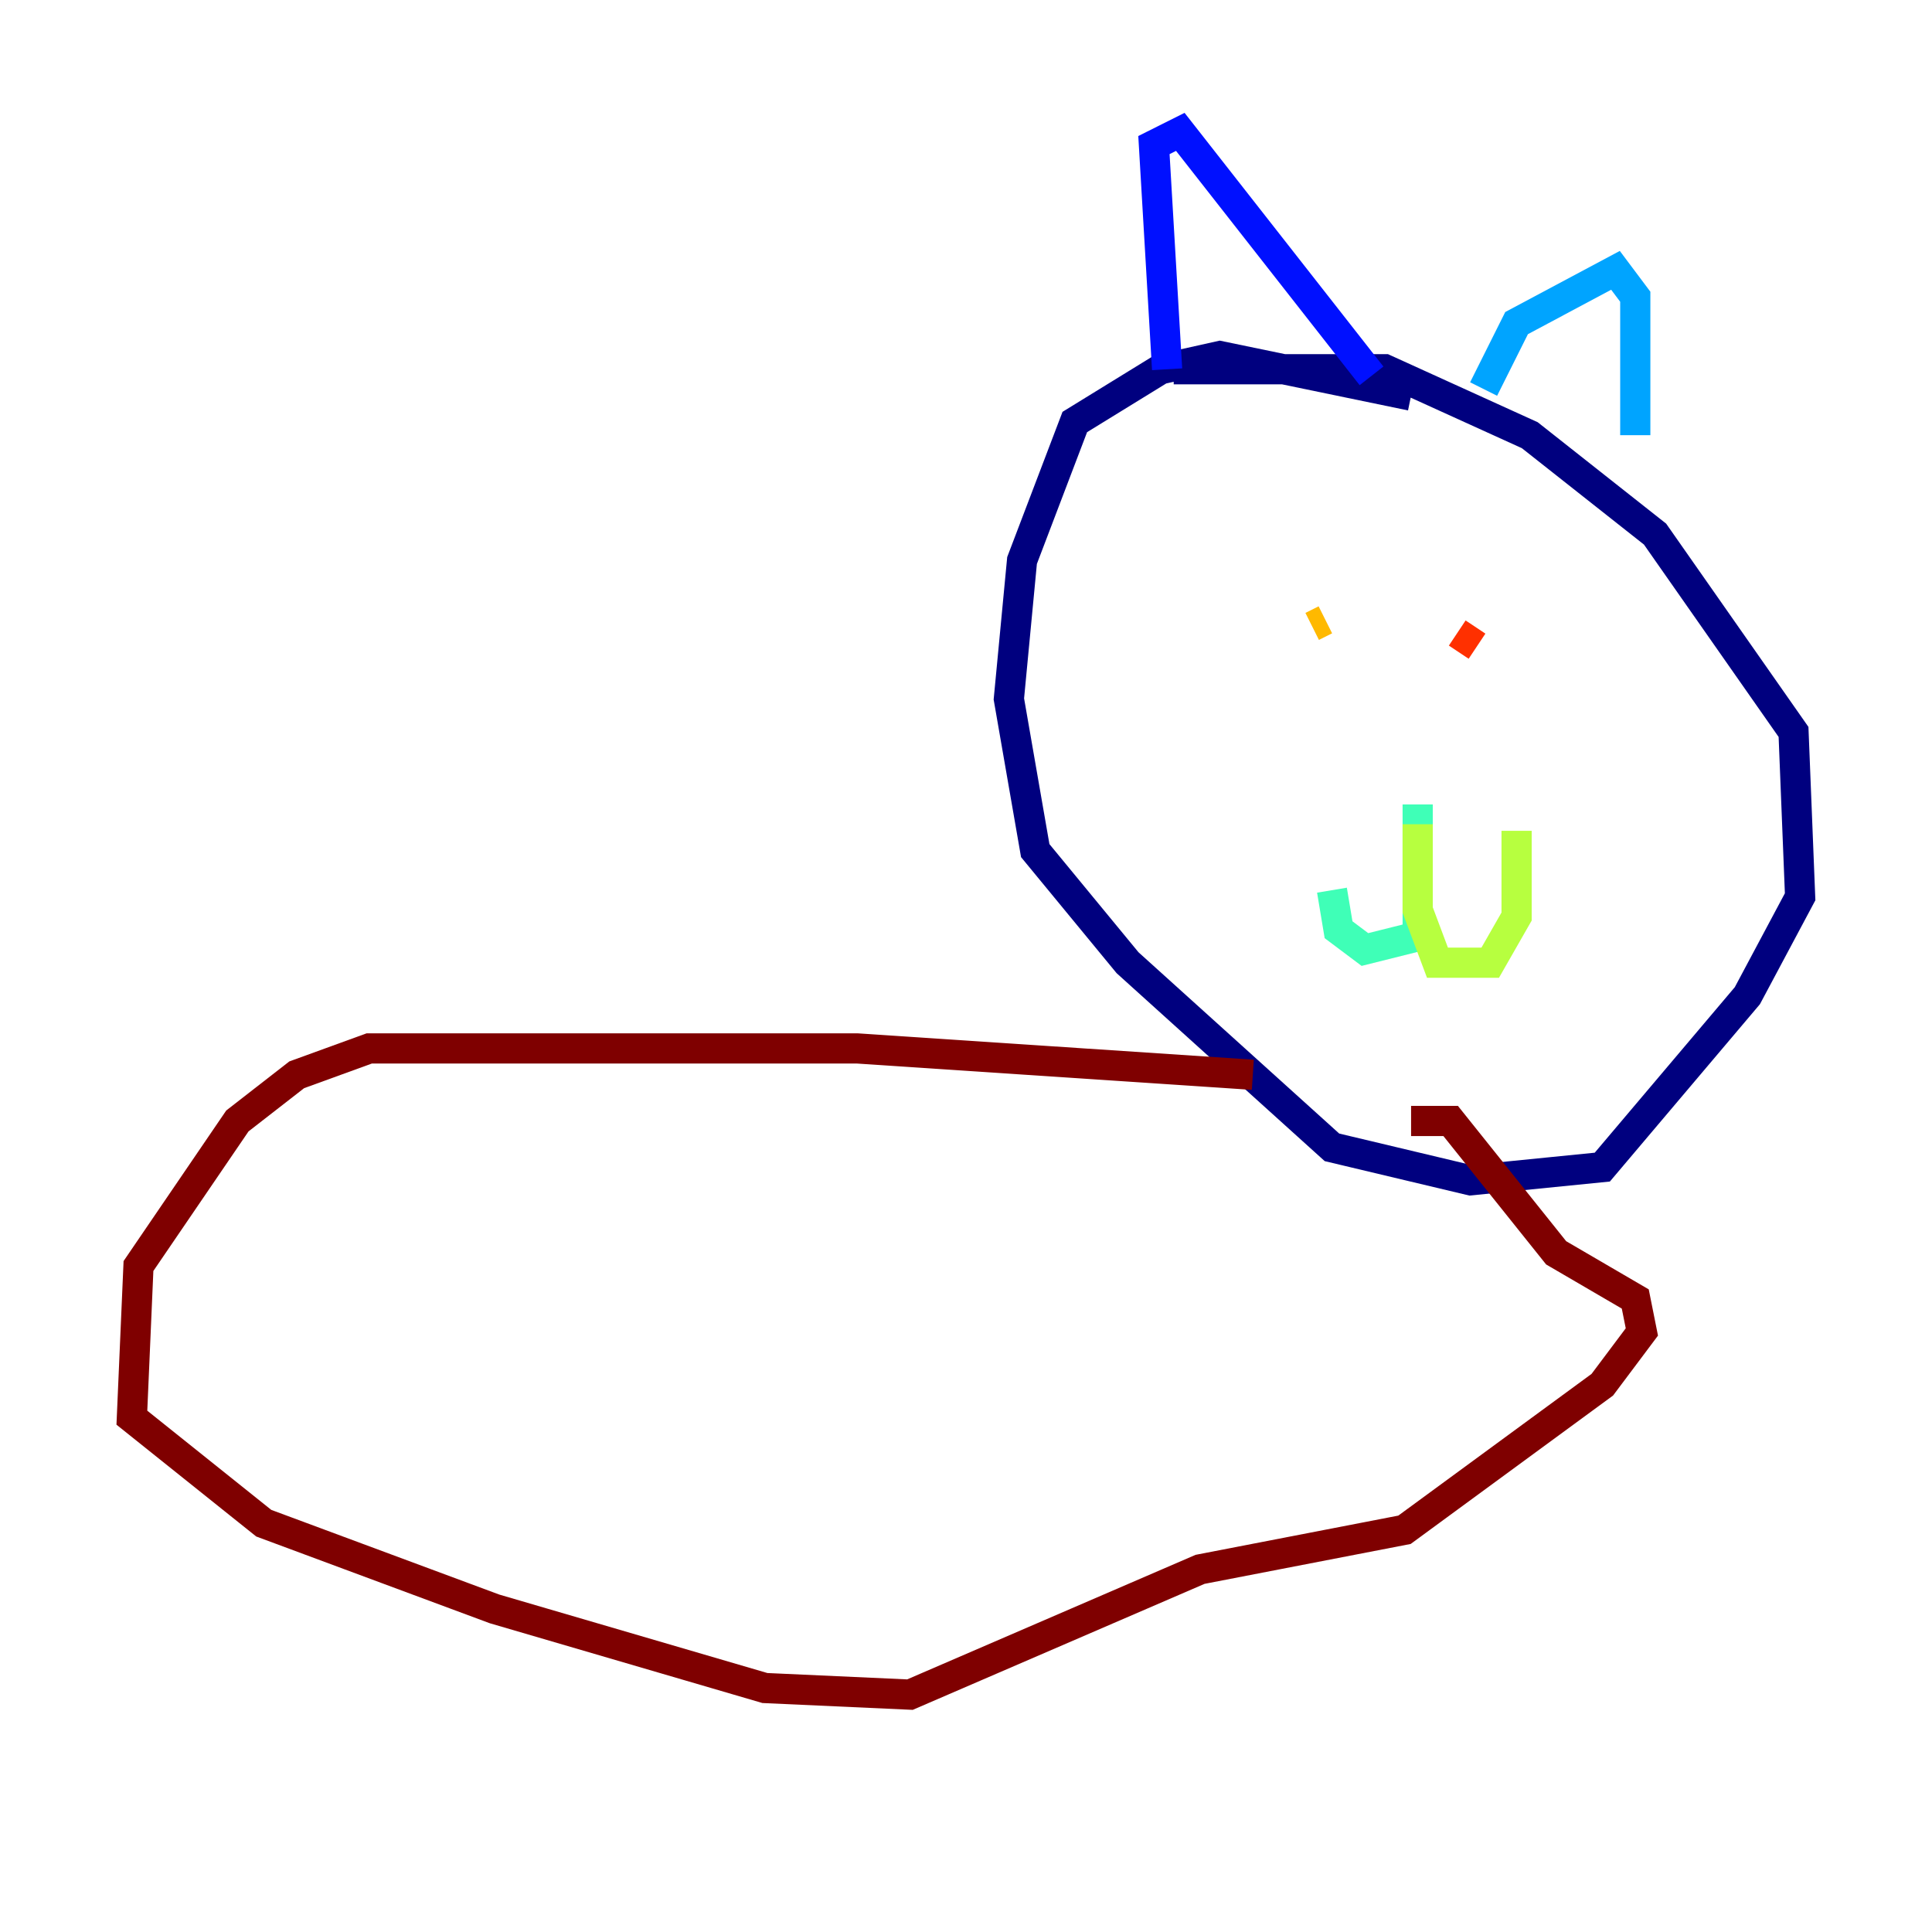 <?xml version="1.0" encoding="utf-8" ?>
<svg baseProfile="tiny" height="128" version="1.2" viewBox="0,0,128,128" width="128" xmlns="http://www.w3.org/2000/svg" xmlns:ev="http://www.w3.org/2001/xml-events" xmlns:xlink="http://www.w3.org/1999/xlink"><defs /><polyline fill="none" points="93.488,26.212 80.819,23.59 76.887,24.464 71.208,27.959 67.713,37.133 66.84,46.307 68.587,56.355 74.703,63.782 88.246,76.014 97.42,78.198 106.157,77.324 115.768,65.966 119.263,59.413 118.826,48.492 109.652,35.386 101.352,28.833 91.741,24.464 77.761,24.464" stroke="#00007f" stroke-width="2" /><polyline fill="none" points="77.324,24.464 76.451,9.611 78.198,8.737 90.867,24.901" stroke="#0010ff" stroke-width="2" /><polyline fill="none" points="98.293,25.775 100.478,21.406 107.031,17.911 108.341,19.659 108.341,28.833" stroke="#00a4ff" stroke-width="2" /><polyline fill="none" points="93.925,53.297 93.925,62.034 90.43,62.908 88.683,61.597 88.246,58.976" stroke="#3fffb7" stroke-width="2" /><polyline fill="none" points="93.925,54.608 93.925,60.287 95.236,63.782 96.983,63.782 98.73,63.782 100.478,60.724 100.478,55.044" stroke="#b7ff3f" stroke-width="2" /><polyline fill="none" points="86.935,41.502 87.809,41.065" stroke="#ffb900" stroke-width="2" /><polyline fill="none" points="96.546,41.939 97.857,42.812" stroke="#ff3000" stroke-width="2" /><polyline fill="none" points="83.003,71.208 56.792,69.461 24.464,69.461 19.659,71.208 15.727,74.266 9.174,83.877 8.737,93.925 17.474,100.915 32.764,106.594 50.676,111.836 60.287,112.273 79.508,103.973 93.051,101.352 106.157,91.741 108.778,88.246 108.341,86.061 103.099,83.003 96.109,74.266 93.488,74.266" stroke="#7f0000" stroke-width="2" /></svg>